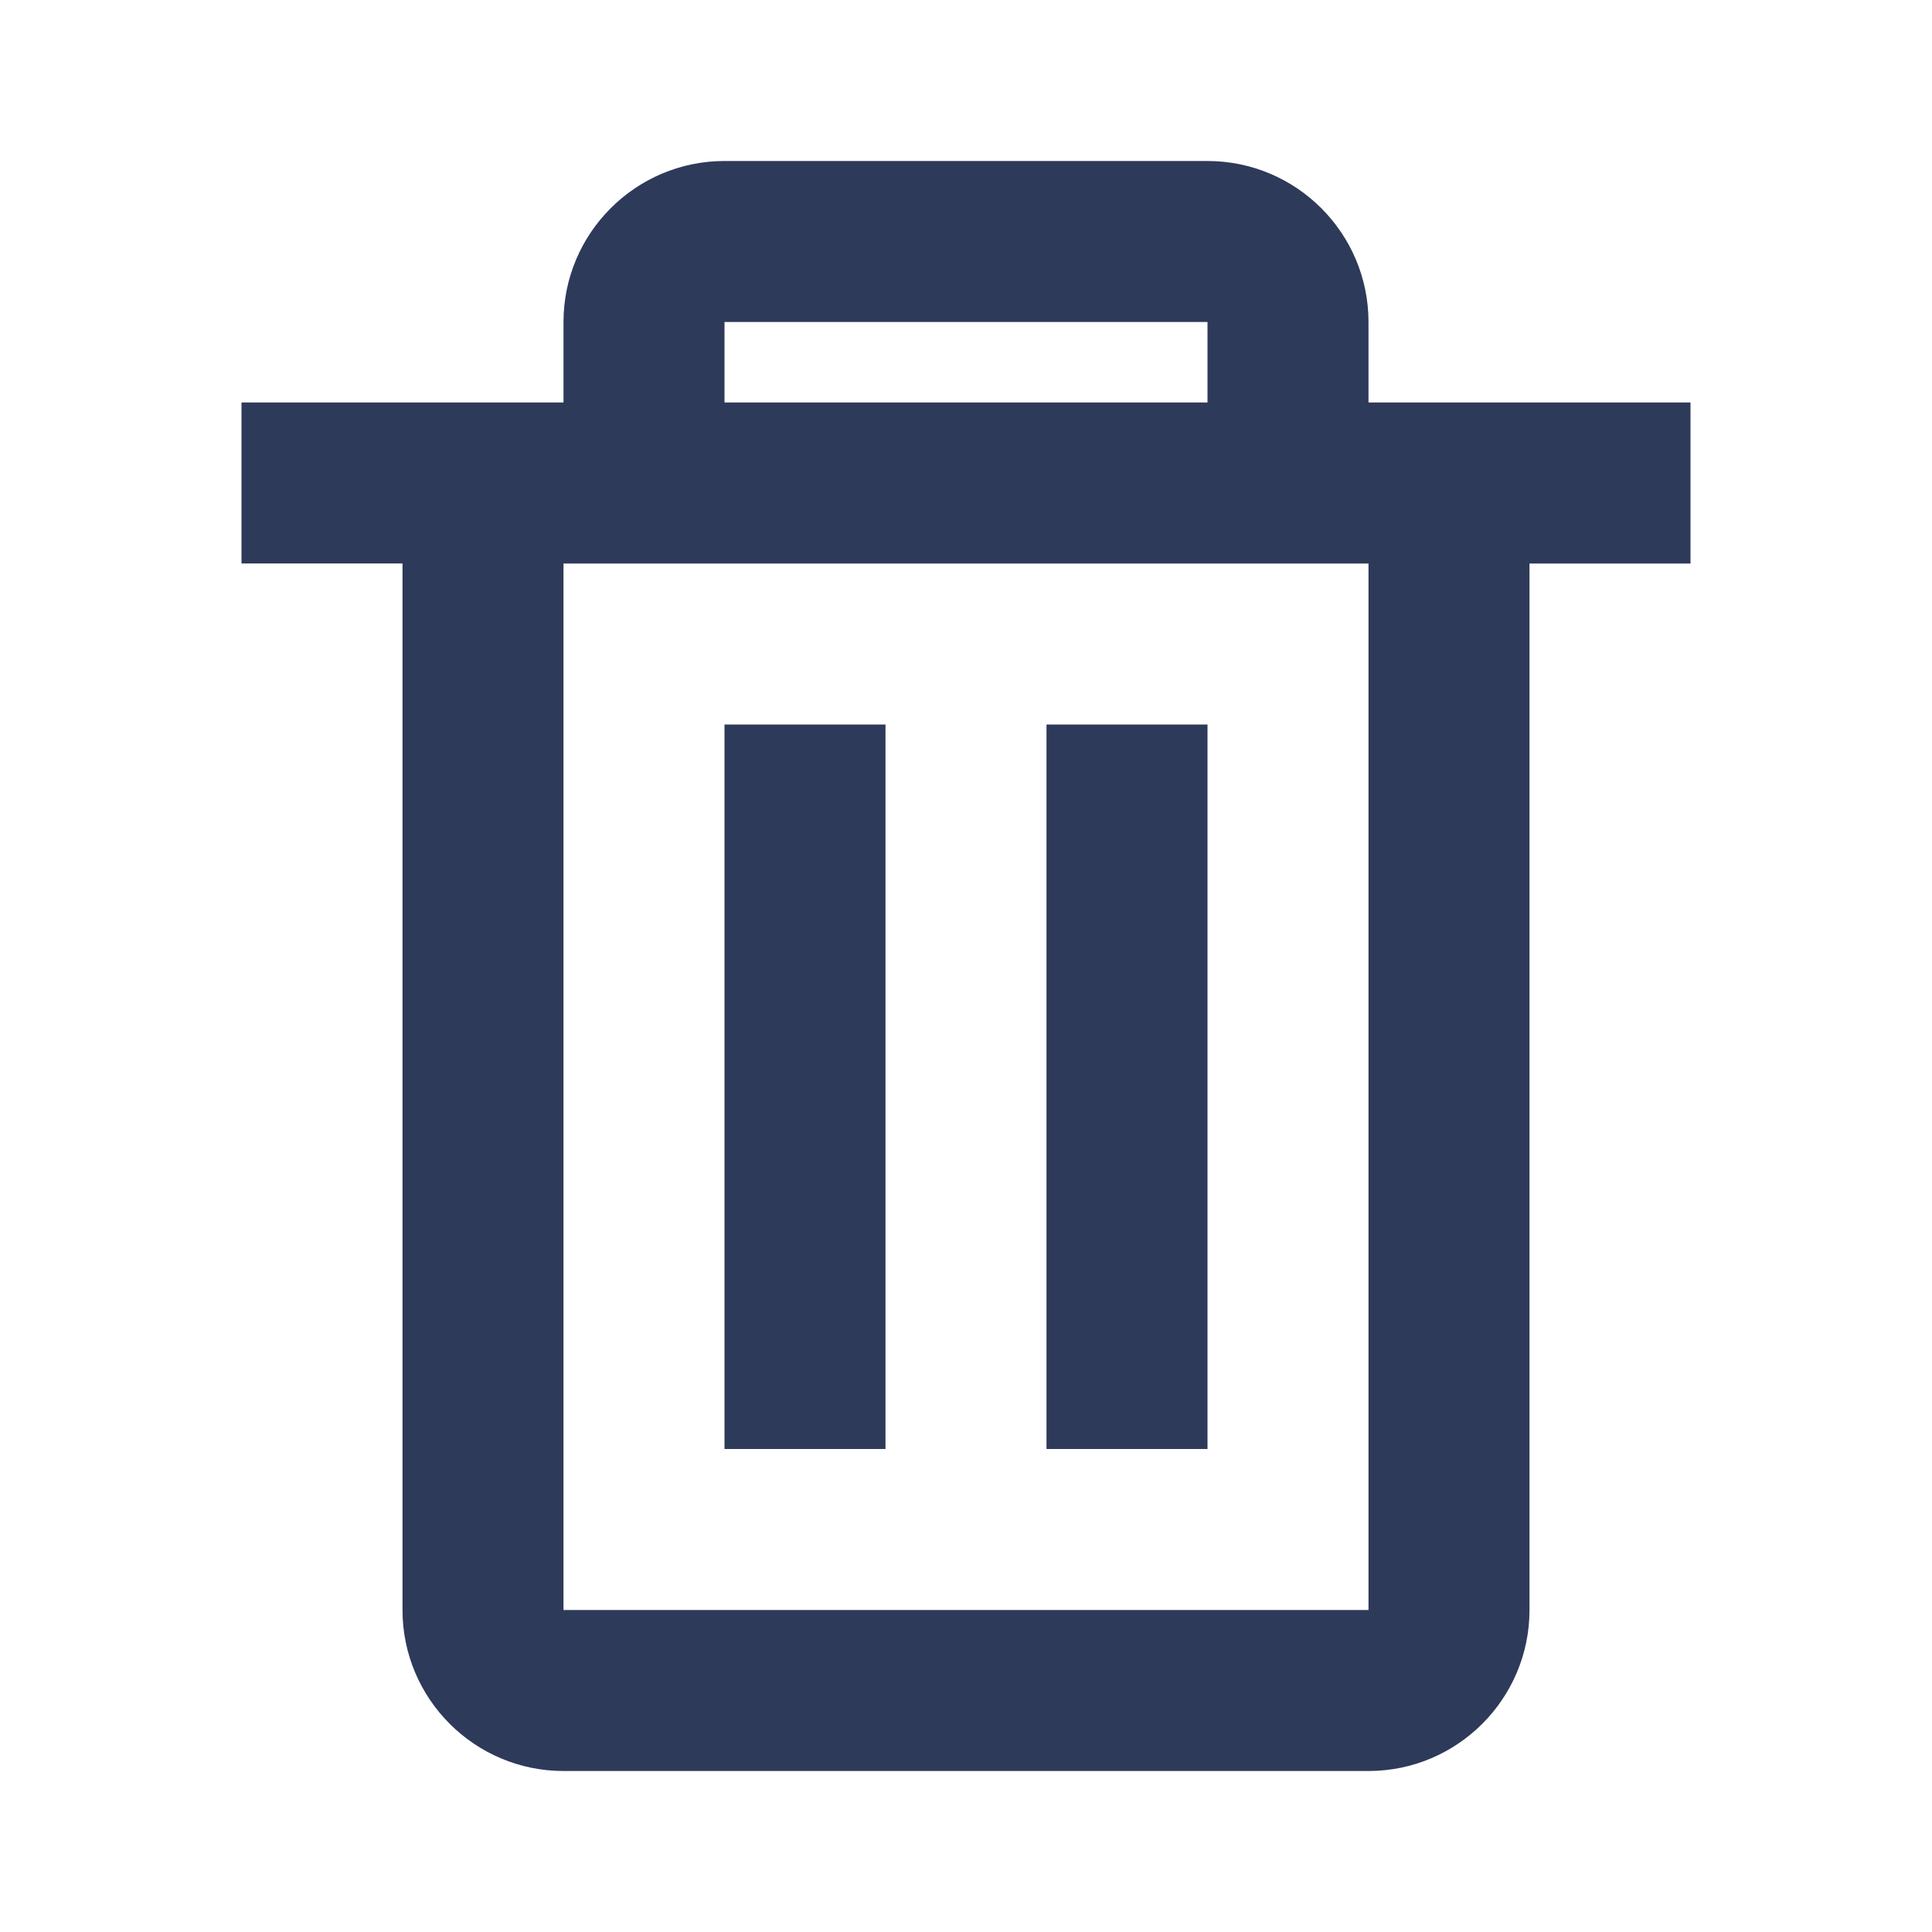 <svg width="24" height="24" version="1.1" viewBox="0 0 24 24" xmlns="http://www.w3.org/2000/svg" xmlns:xlink="http://www.w3.org/1999/xlink">
 <defs>
  <path id="b" d="M0 0H24V24H0z"/>
 </defs>
 <g fill-rule="evenodd">
  <mask id="a" fill="#fff">
   <use xlink:href="#b"/>
  </mask>
  <path d="M9 2c-1.103 0-2 .897-2 2v1H3v2h2v13c0 1.103.897 2 2 2h10c1.103 0 2-.897 2-2V7h2V5h-4V4c0-1.103-.897-2-2-2H9zm6 2v1H9V4h6zM7 20V7h10v13H7zm4-11v9H9V9h2zm4 0v9h-2V9h2z" fill="#2E3A59" mask="url(#a)"/>
 </g>
</svg>
